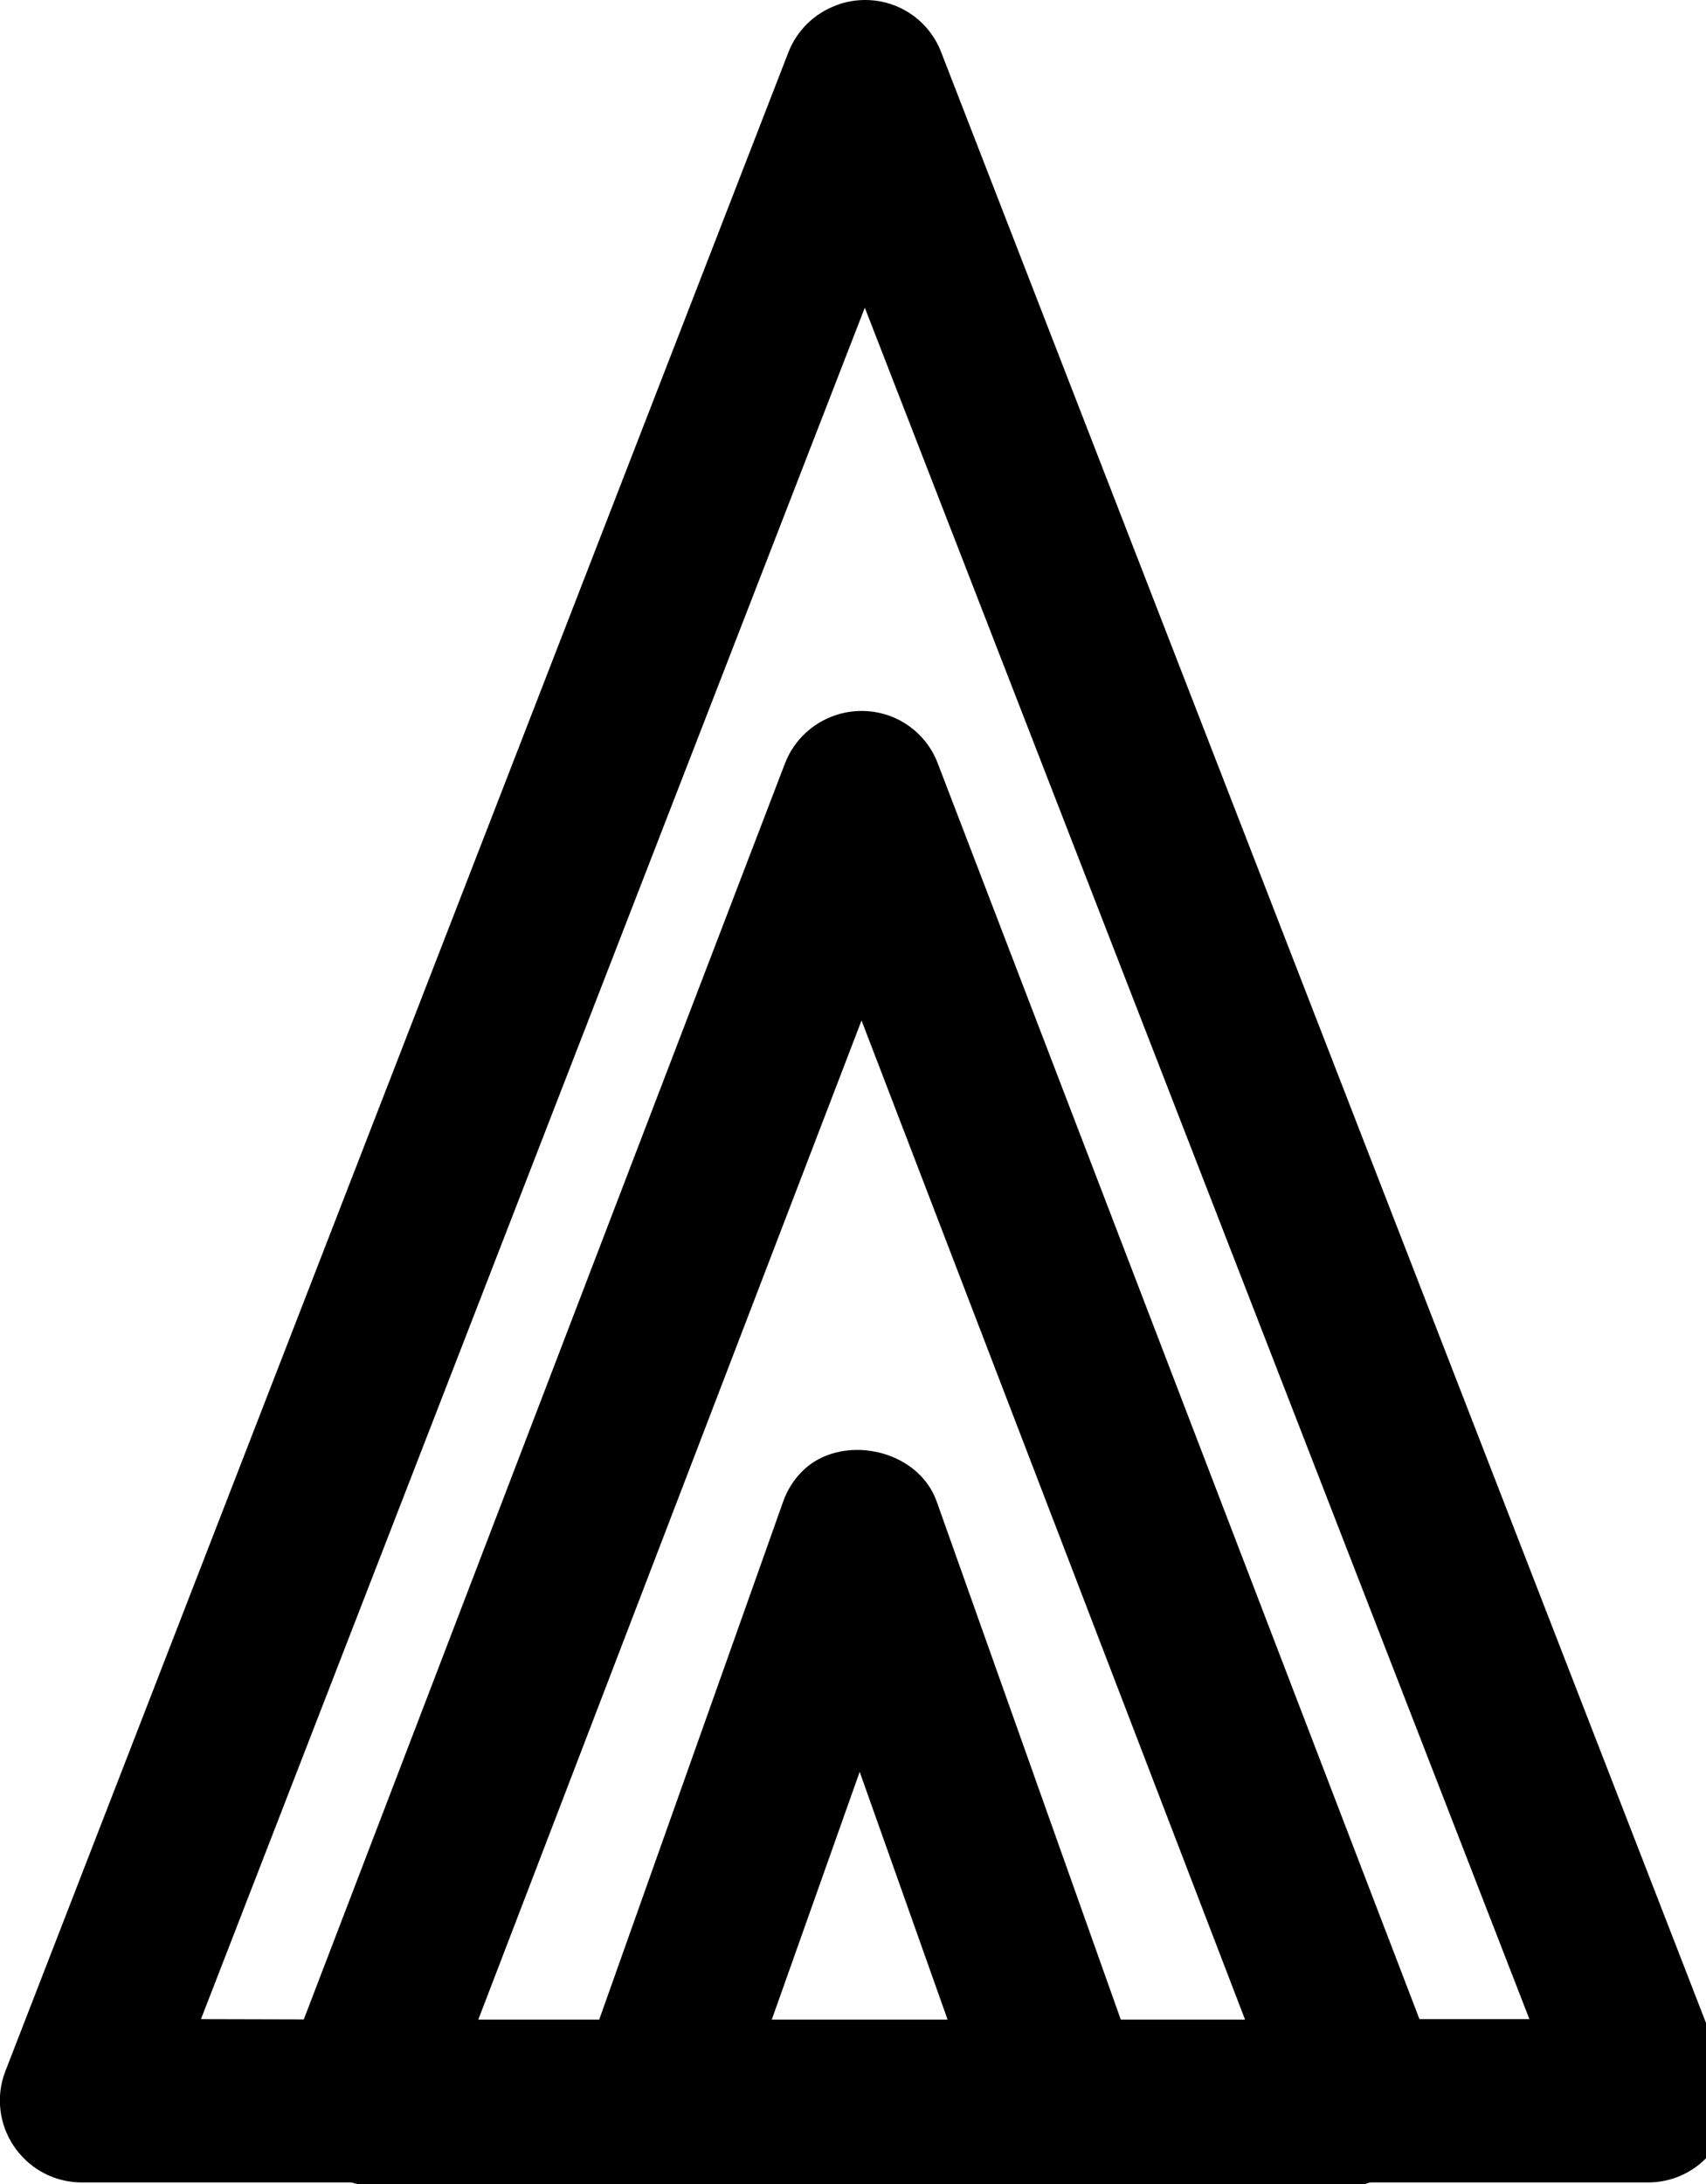 <?xml version="1.0" encoding="utf-8"?>
<!-- Generated by IcoMoon.io -->
<!DOCTYPE svg PUBLIC "-//W3C//DTD SVG 1.1//EN" "http://www.w3.org/Graphics/SVG/1.1/DTD/svg11.dtd">
<svg version="1.1" xmlns="http://www.w3.org/2000/svg" xmlns:xlink="http://www.w3.org/1999/xlink" width="25" height="32" viewBox="0 0 25 32">
<path d="M25.274 30.346l-11.483-29.584c-0.177-0.459-0.618-0.762-1.112-0.762-0.148 0-0.292 0.026-0.424 0.078-0.316 0.117-0.576 0.364-0.702 0.689l-11.474 29.579c-0.143 0.366-0.094 0.779 0.127 1.104 0.042 0.064 0.092 0.12 0.145 0.175 0.221 0.223 0.525 0.352 0.846 0.352h3.944c0.041 0.005 0.080 0.025 0.12 0.025h14.721c0.037 0 0.065-0.021 0.102-0.025h4.068c0.322 0 0.626-0.129 0.846-0.352 0.055-0.053 0.104-0.111 0.145-0.175 0.224-0.325 0.272-0.739 0.129-1.104zM11.31 29.591l1.288-3.63 1.288 3.63h-2.577zM16.424 29.591l-2.698-7.592c-0.279-0.783-1.415-1.004-1.974-0.438-0.12 0.122-0.217 0.272-0.276 0.442l-2.695 7.588h-1.772l5.616-14.639 5.62 14.639h-1.82zM20.801 29.584l-7.060-18.402c-0.177-0.463-0.62-0.765-1.113-0.765-0.133 0-0.262 0.021-0.383 0.062-0.334 0.111-0.611 0.366-0.742 0.707l-7.051 18.402-1.507-0.004 9.728-25.076 9.739 25.076h-1.61z"></path>
</svg>
